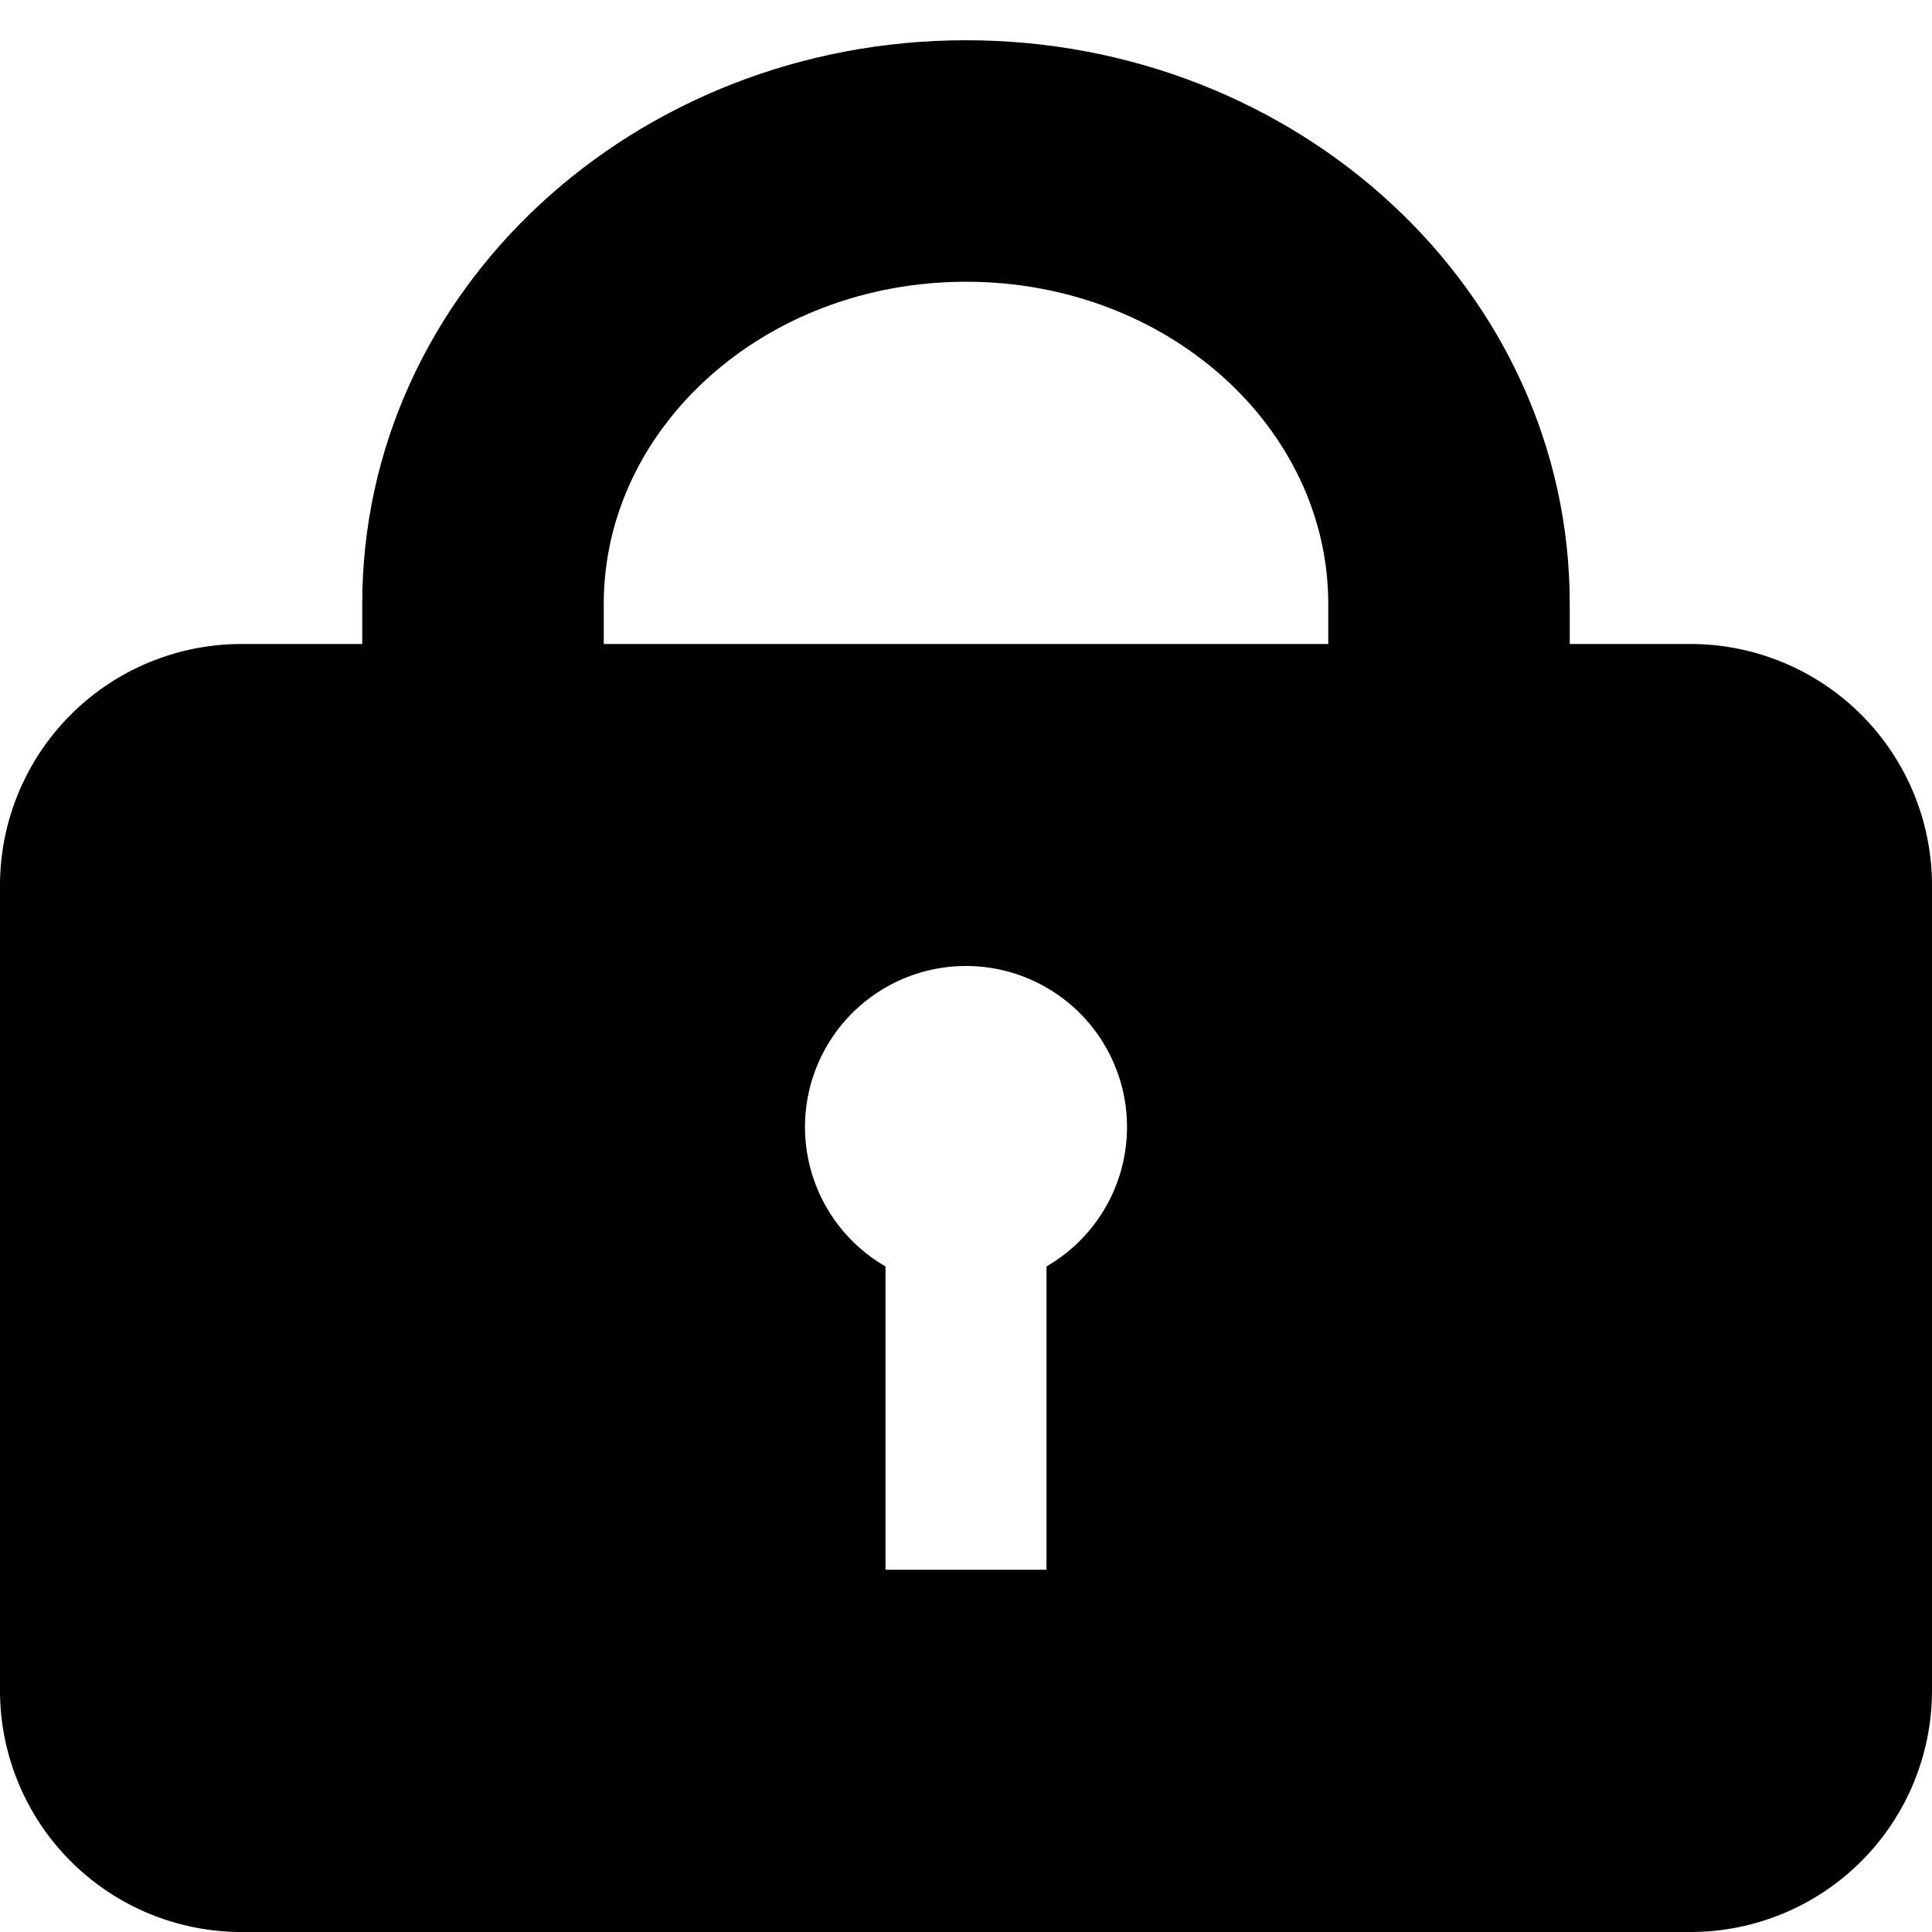 <svg xmlns="http://www.w3.org/2000/svg" width="24" height="24" viewBox="0 0 24 24">
    <g fill="#000" fill-rule="evenodd">
        <path d="M11 15.732V19.5h2v-3.768a2 2 0 1 0-2 0zM3 8h18a3 3 0 0 1 3 3v10a3 3 0 0 1-3 3H3a3 3 0 0 1-3-3V11a3 3 0 0 1 3-3z"/>
        <path fill-rule="nonzero" d="M19.5 11.696h-15V7.5c0-3.897 3.386-7 7.5-7s7.5 3.103 7.5 7v4.196zm-3-3V7.5c0-2.179-1.987-4-4.5-4s-4.5 1.821-4.5 4v1.328l9-.132z"/>
    </g>
</svg>
